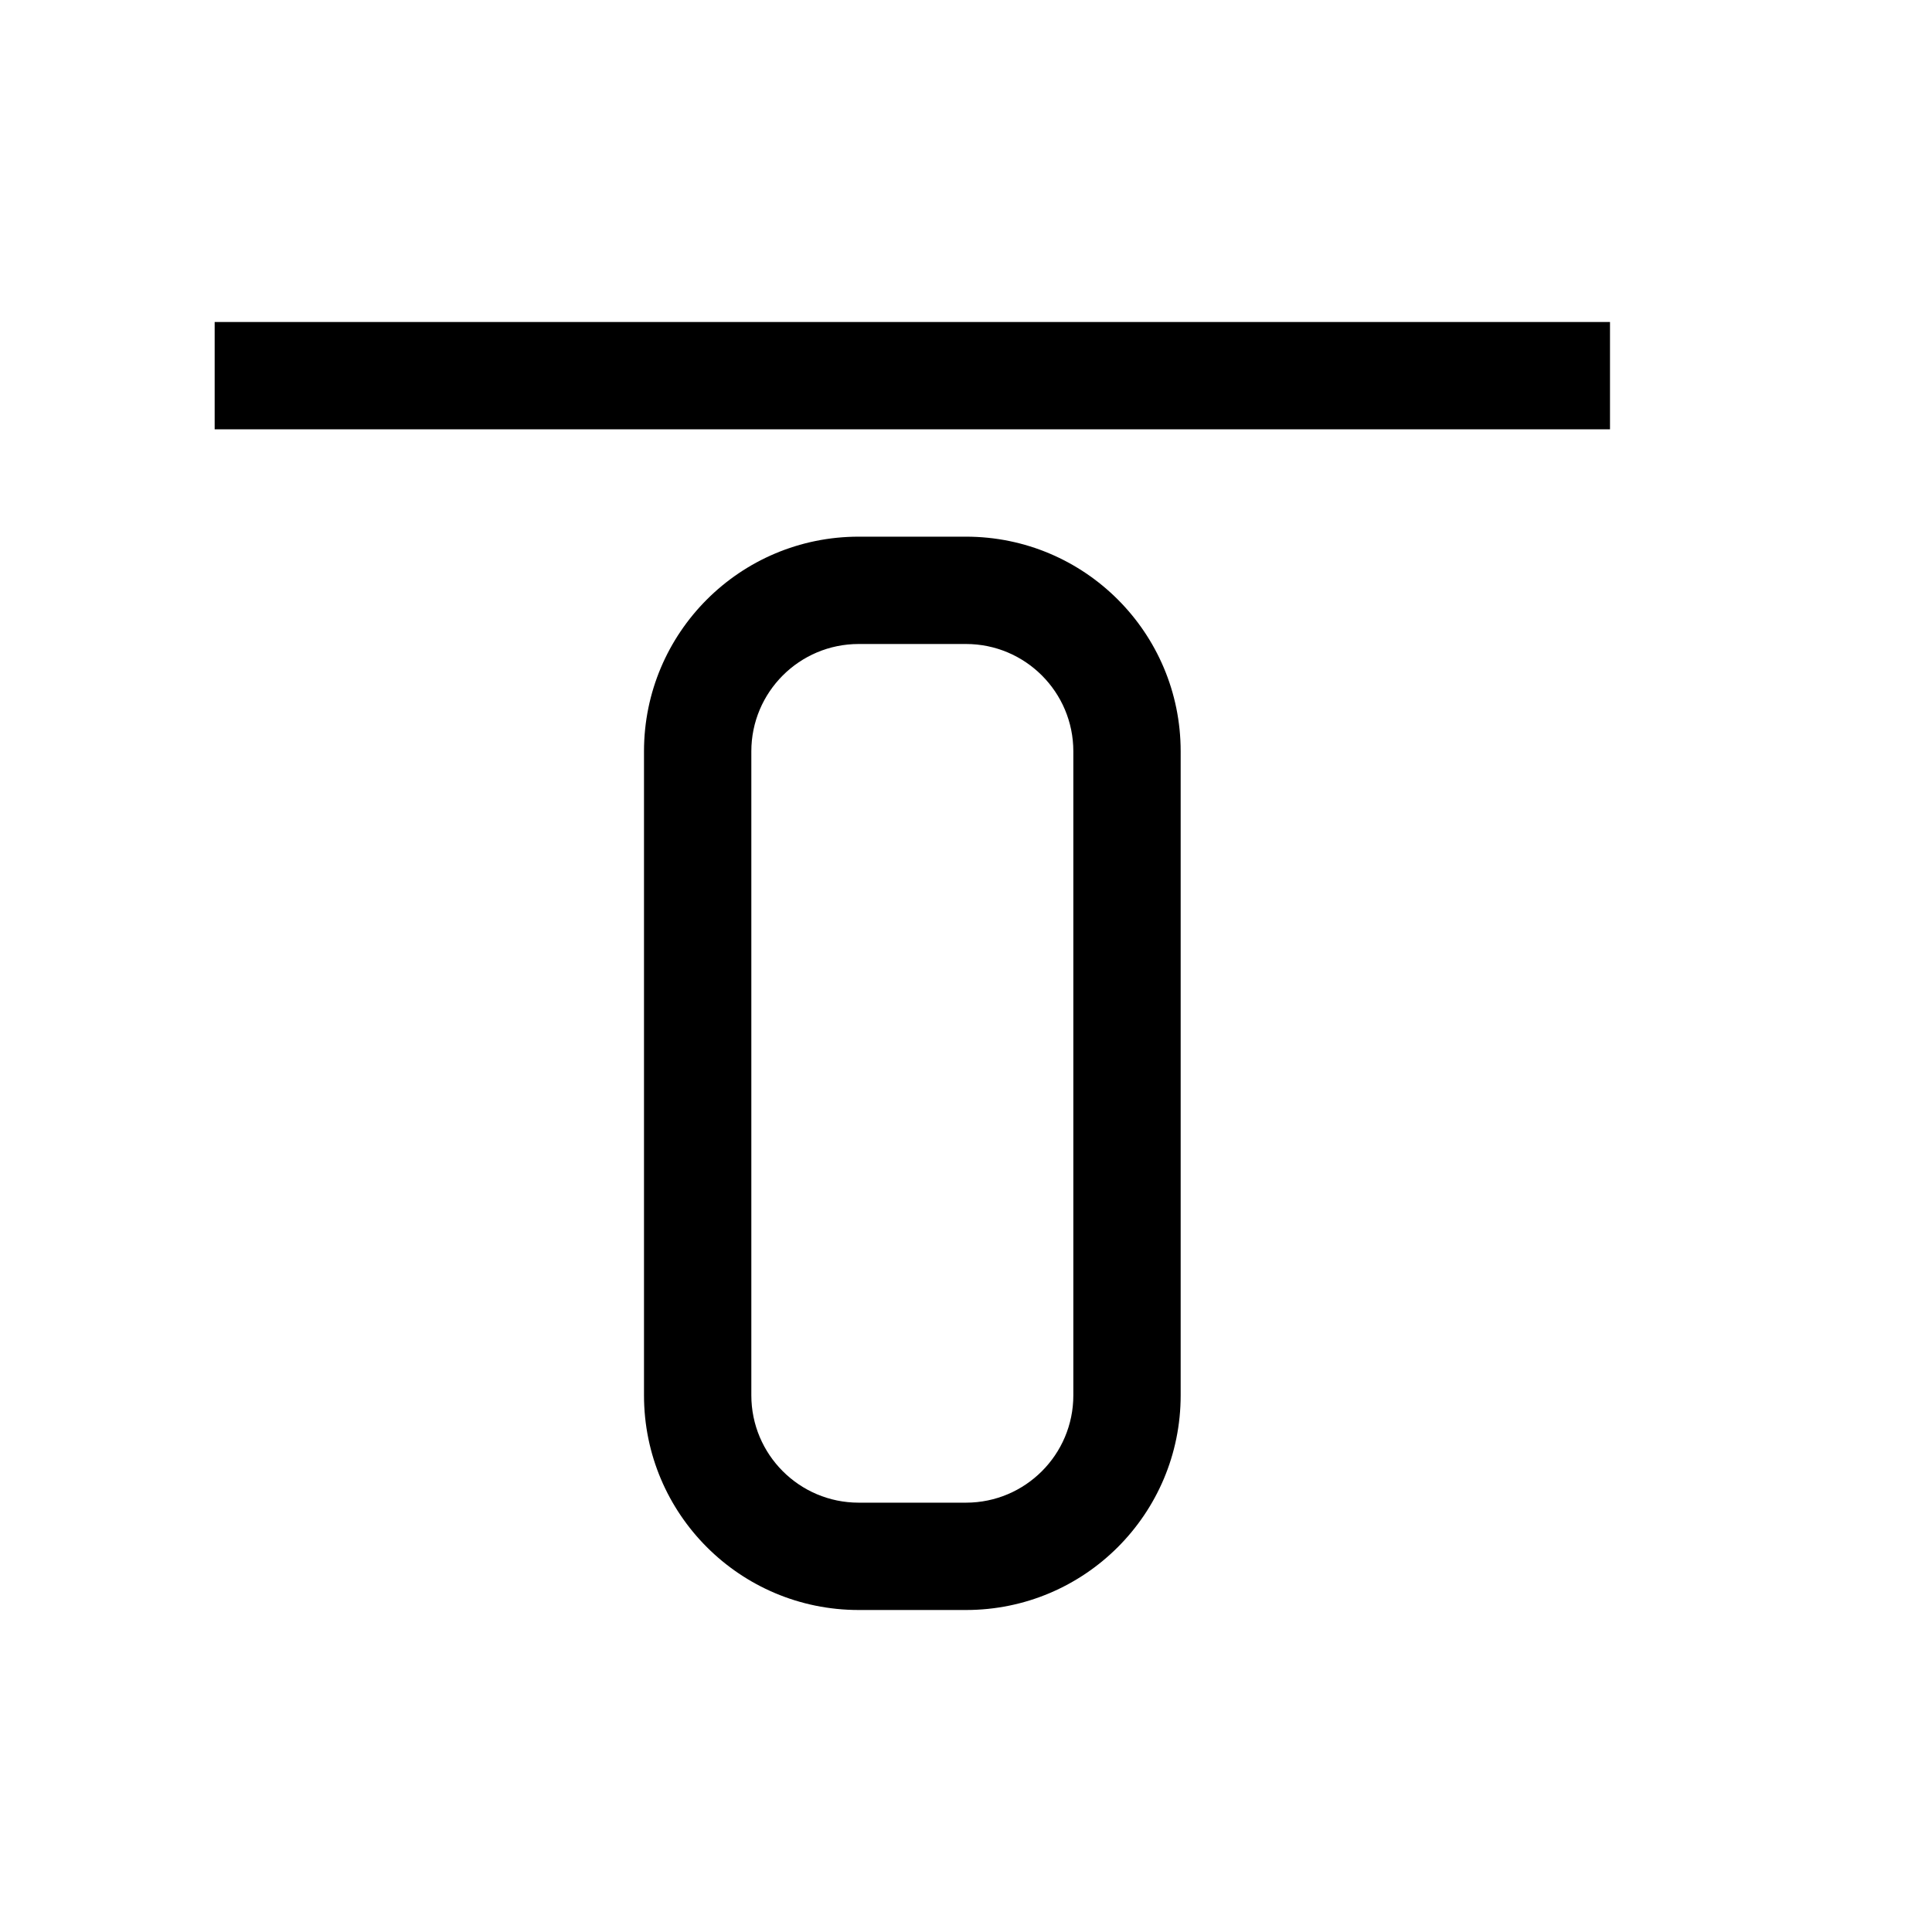 <svg xmlns="http://www.w3.org/2000/svg" width="18" height="18" viewBox="0 0 18 18">
  <path d="M9,5 C10.105,5 11,5.895 11,7 L11,13 C11,14.105 10.105,15 9,15 L8,15 C6.895,15 6,14.105 6,13 L6,7 C6,5.895 6.895,5 8,5 L9,5 Z M9,6 L8,6 C7.448,6 7,6.448 7,7 L7,13 C7,13.552 7.448,14 8,14 L9,14 C9.552,14 10,13.552 10,13 L10,7 C10,6.448 9.552,6 9,6 Z M15,3 L15,4 L2,4 L2,3 L15,3 Z"/>
</svg>
